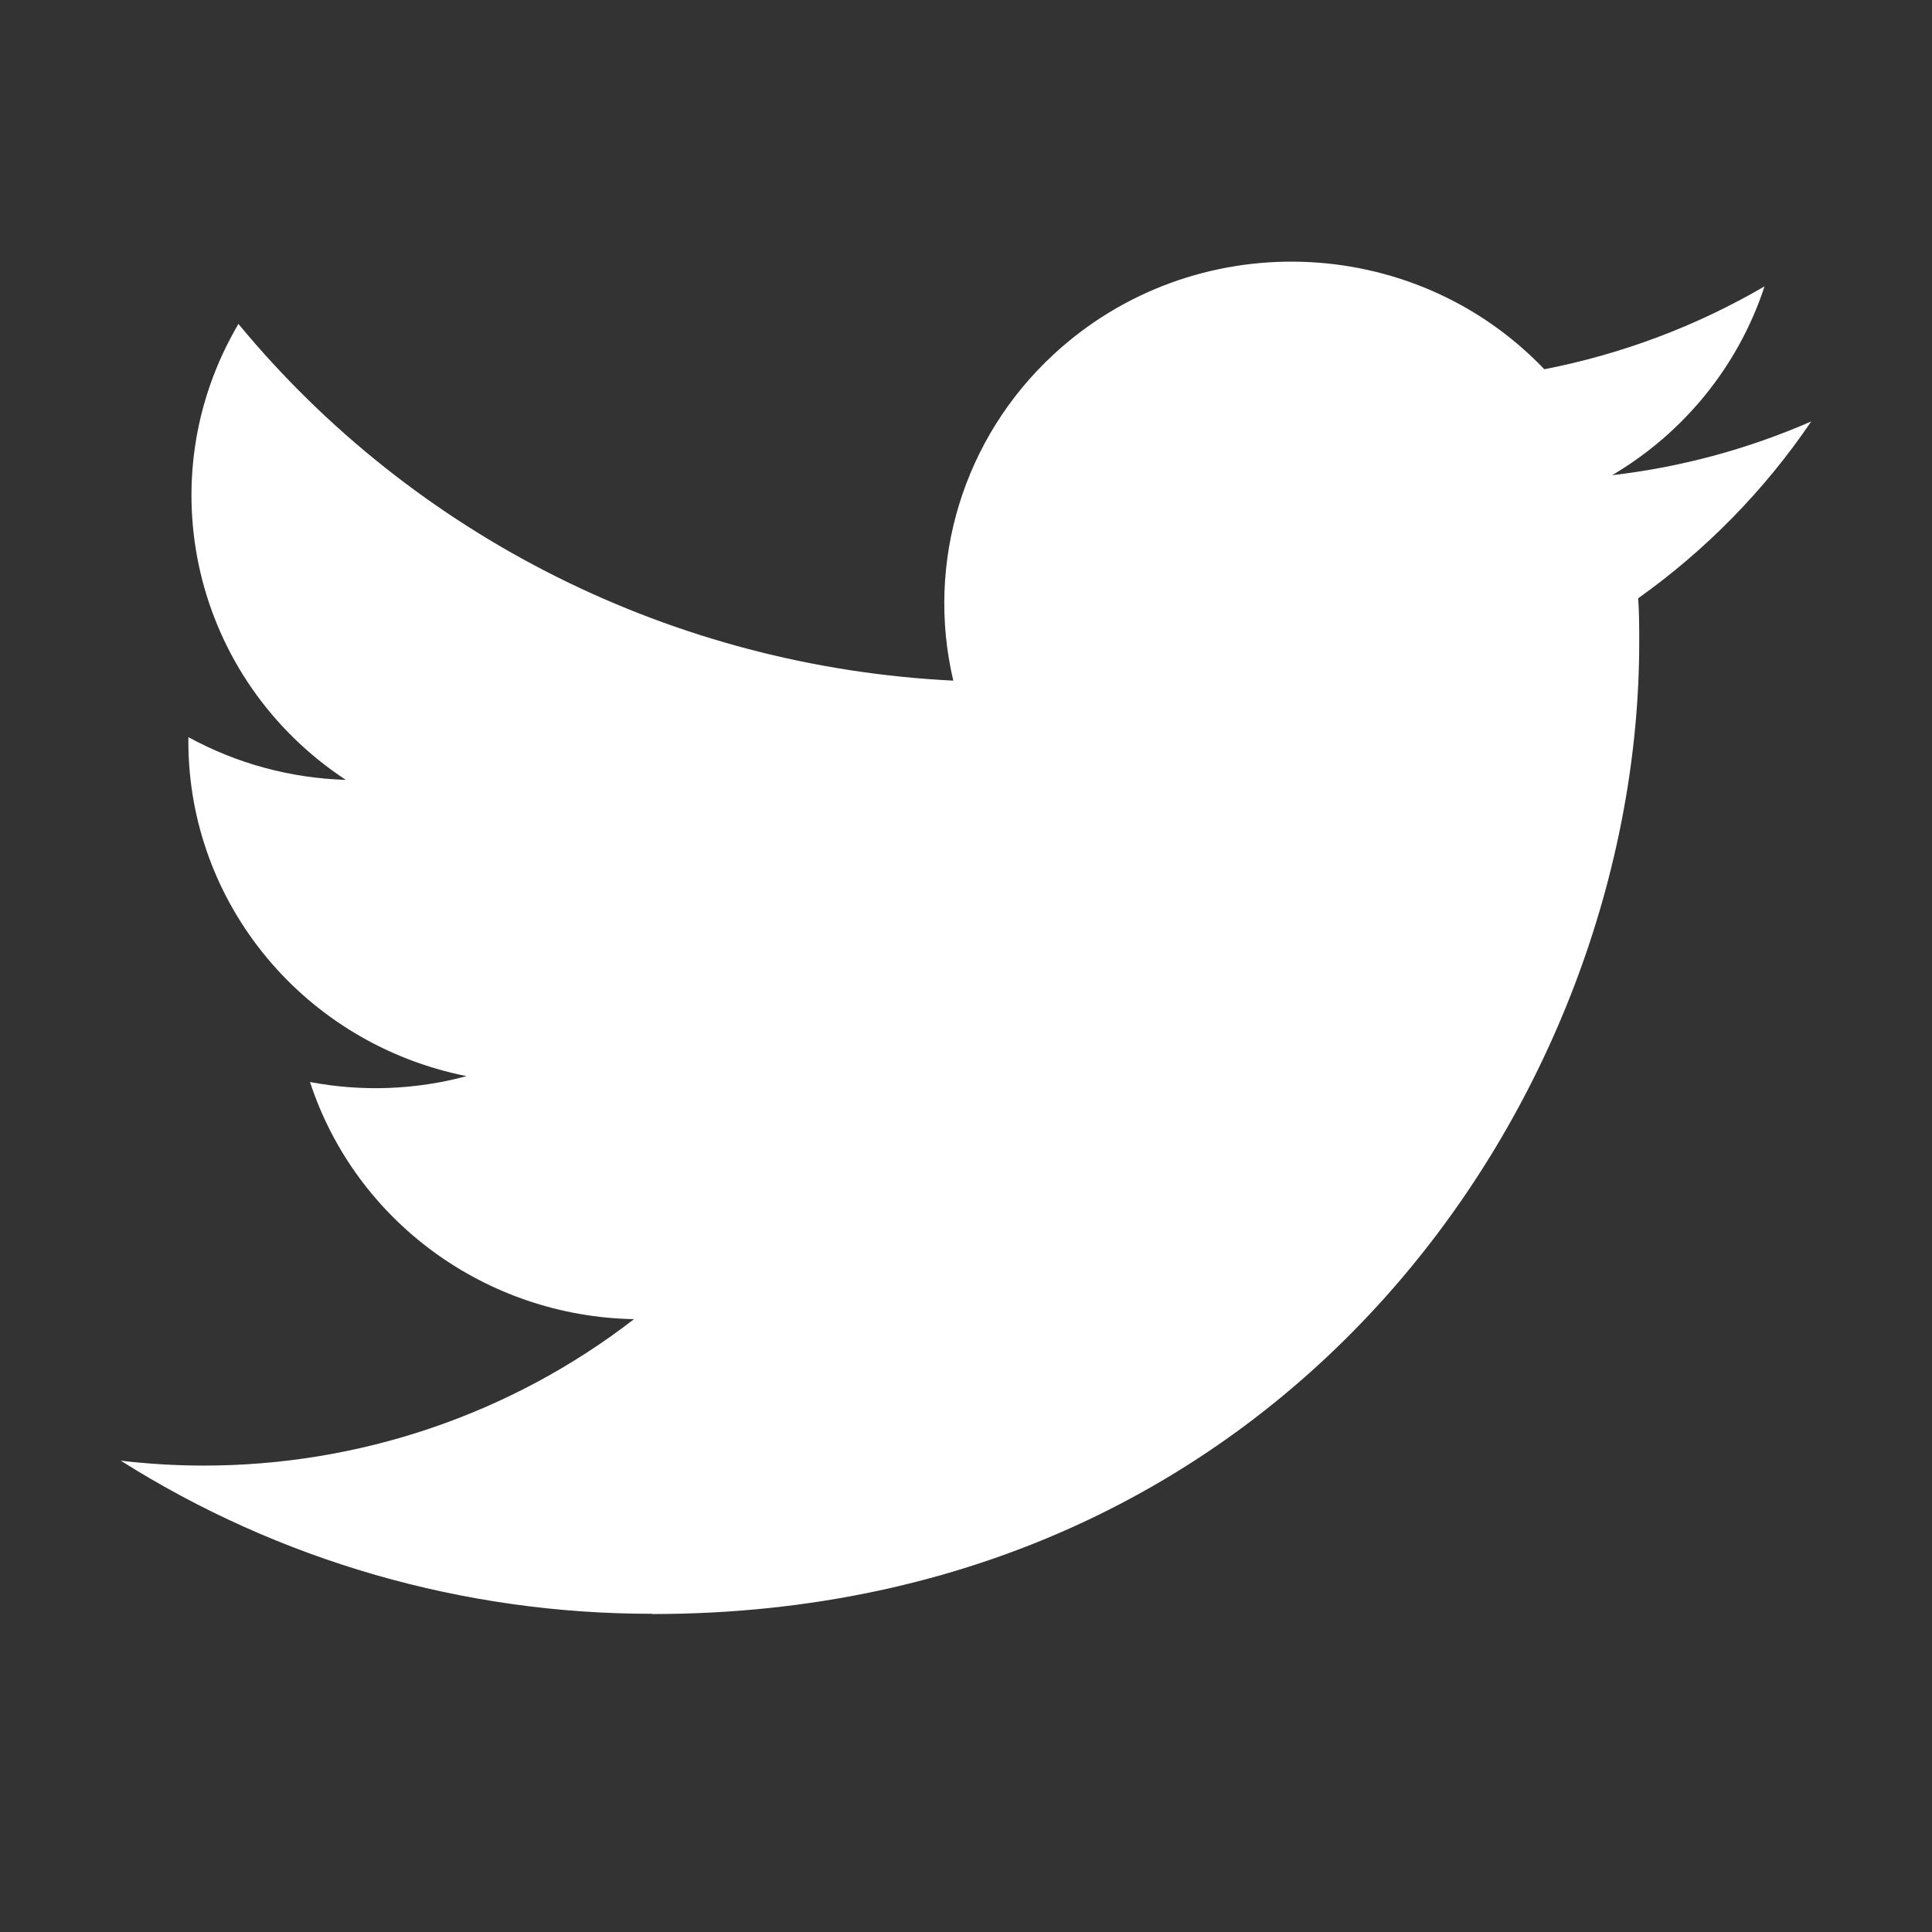 <svg width="24" height="24" viewBox="0 0 24 24" fill="none" xmlns="http://www.w3.org/2000/svg">
<rect x="0" y="0" width="24" height="24" fill="#333333" stroke="none"/>
<path d="M20.35 7.432C20.363 7.615 20.363 7.797 20.363 7.981C20.363 13.586 16.029 20.05 8.104 20.05V20.047C5.763 20.05 3.471 19.39 1.5 18.145C1.84 18.185 2.183 18.206 2.525 18.206C4.466 18.208 6.35 17.567 7.876 16.387C6.033 16.353 4.416 15.169 3.851 13.441C4.497 13.564 5.163 13.539 5.796 13.368C3.786 12.968 2.34 11.23 2.34 9.21C2.34 9.192 2.34 9.174 2.34 9.157C2.939 9.485 3.61 9.667 4.296 9.688C2.403 8.442 1.819 5.962 2.962 4.024C5.15 6.674 8.377 8.285 11.842 8.455C11.495 6.982 11.969 5.438 13.088 4.403C14.823 2.797 17.553 2.879 19.184 4.587C20.149 4.399 21.074 4.051 21.92 3.557C21.598 4.539 20.925 5.373 20.026 5.903C20.88 5.804 21.714 5.579 22.5 5.235C21.922 6.088 21.193 6.832 20.35 7.432Z" fill="white"/>
</svg>
